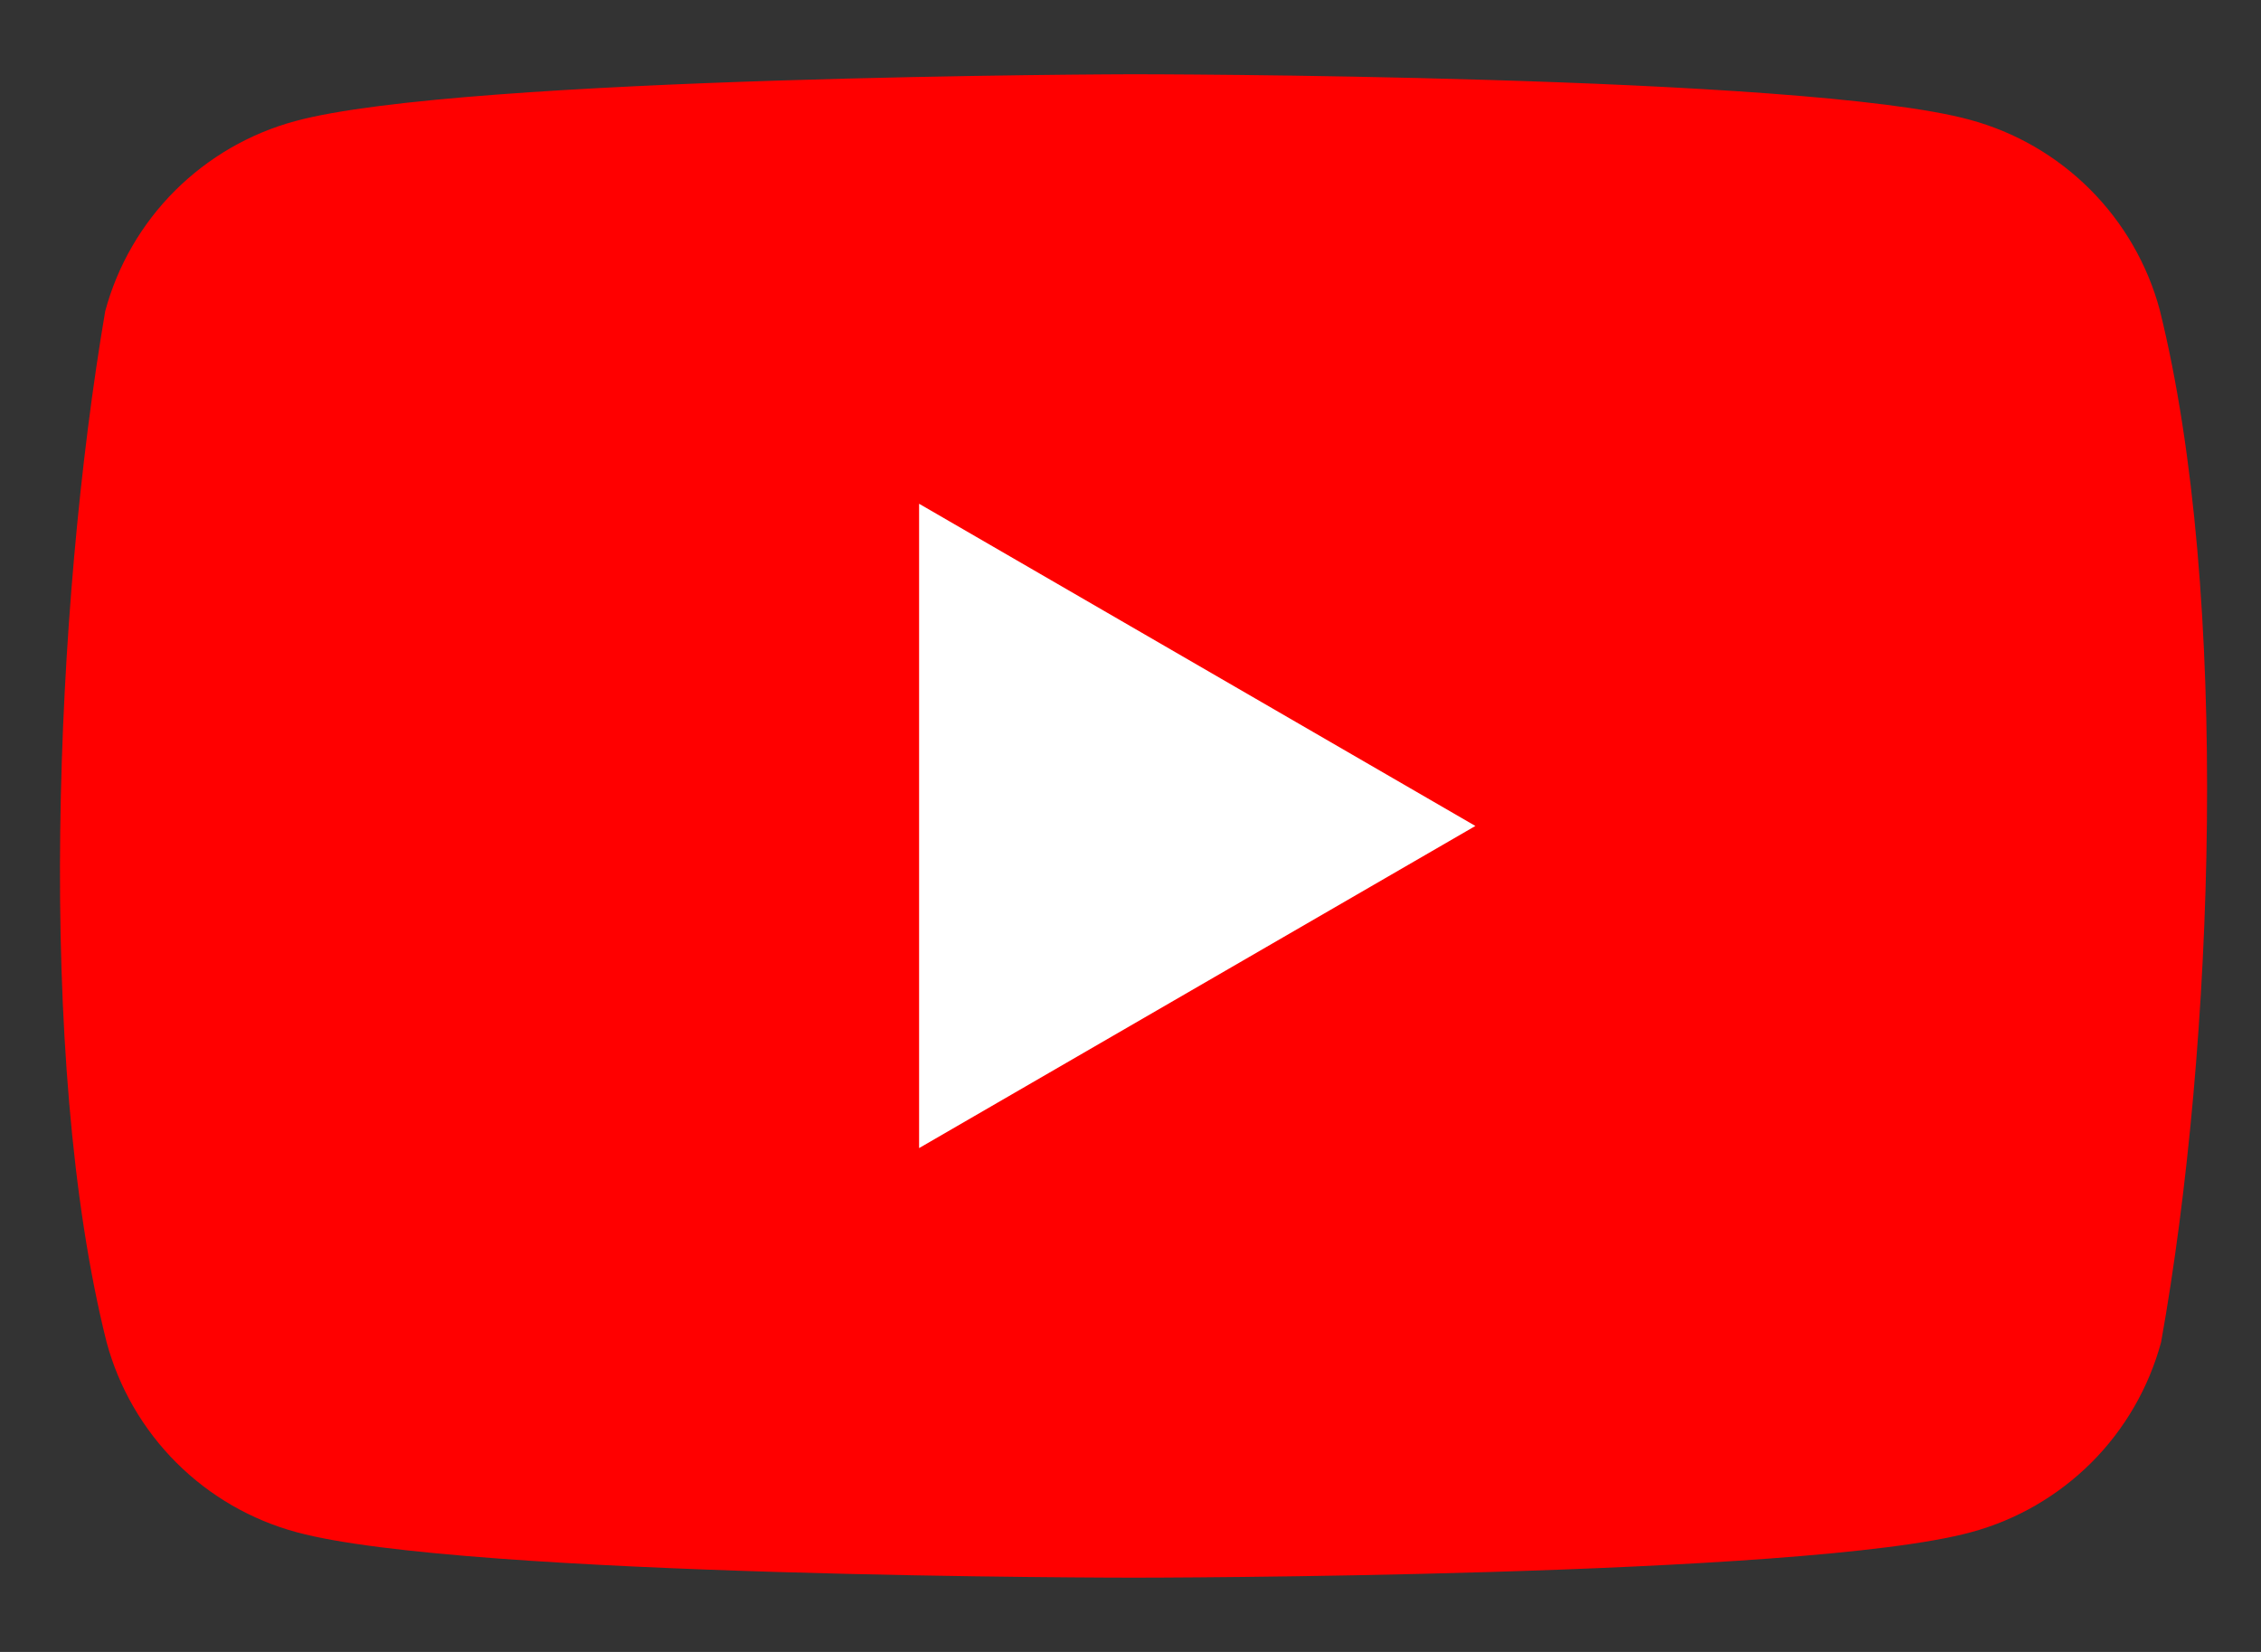 <svg width="26" height="19" viewBox="0 0 26 19" fill="none" xmlns="http://www.w3.org/2000/svg">
<rect x="0" y="0" width="26" height="19" fill="#333333" stroke="none"/>
<path d="M24.835 3.562C24.694 3.039 24.417 2.561 24.034 2.178C23.651 1.795 23.173 1.518 22.65 1.377C20.734 0.854 13.023 0.854 13.023 0.854C13.023 0.854 5.311 0.87 3.395 1.393C2.872 1.534 2.395 1.811 2.011 2.194C1.628 2.577 1.351 3.055 1.21 3.578C0.63 6.982 0.405 12.17 1.226 15.438C1.367 15.961 1.644 16.439 2.027 16.822C2.41 17.205 2.888 17.482 3.411 17.623C5.327 18.146 13.038 18.146 13.038 18.146C13.038 18.146 20.75 18.146 22.666 17.623C23.189 17.482 23.666 17.205 24.05 16.822C24.433 16.439 24.709 15.961 24.851 15.438C25.462 12.029 25.651 6.845 24.835 3.562" fill="#FF0000"/>
<path d="M10.569 13.205L16.966 9.5L10.569 5.794V13.205Z" fill="white"/>
</svg>

